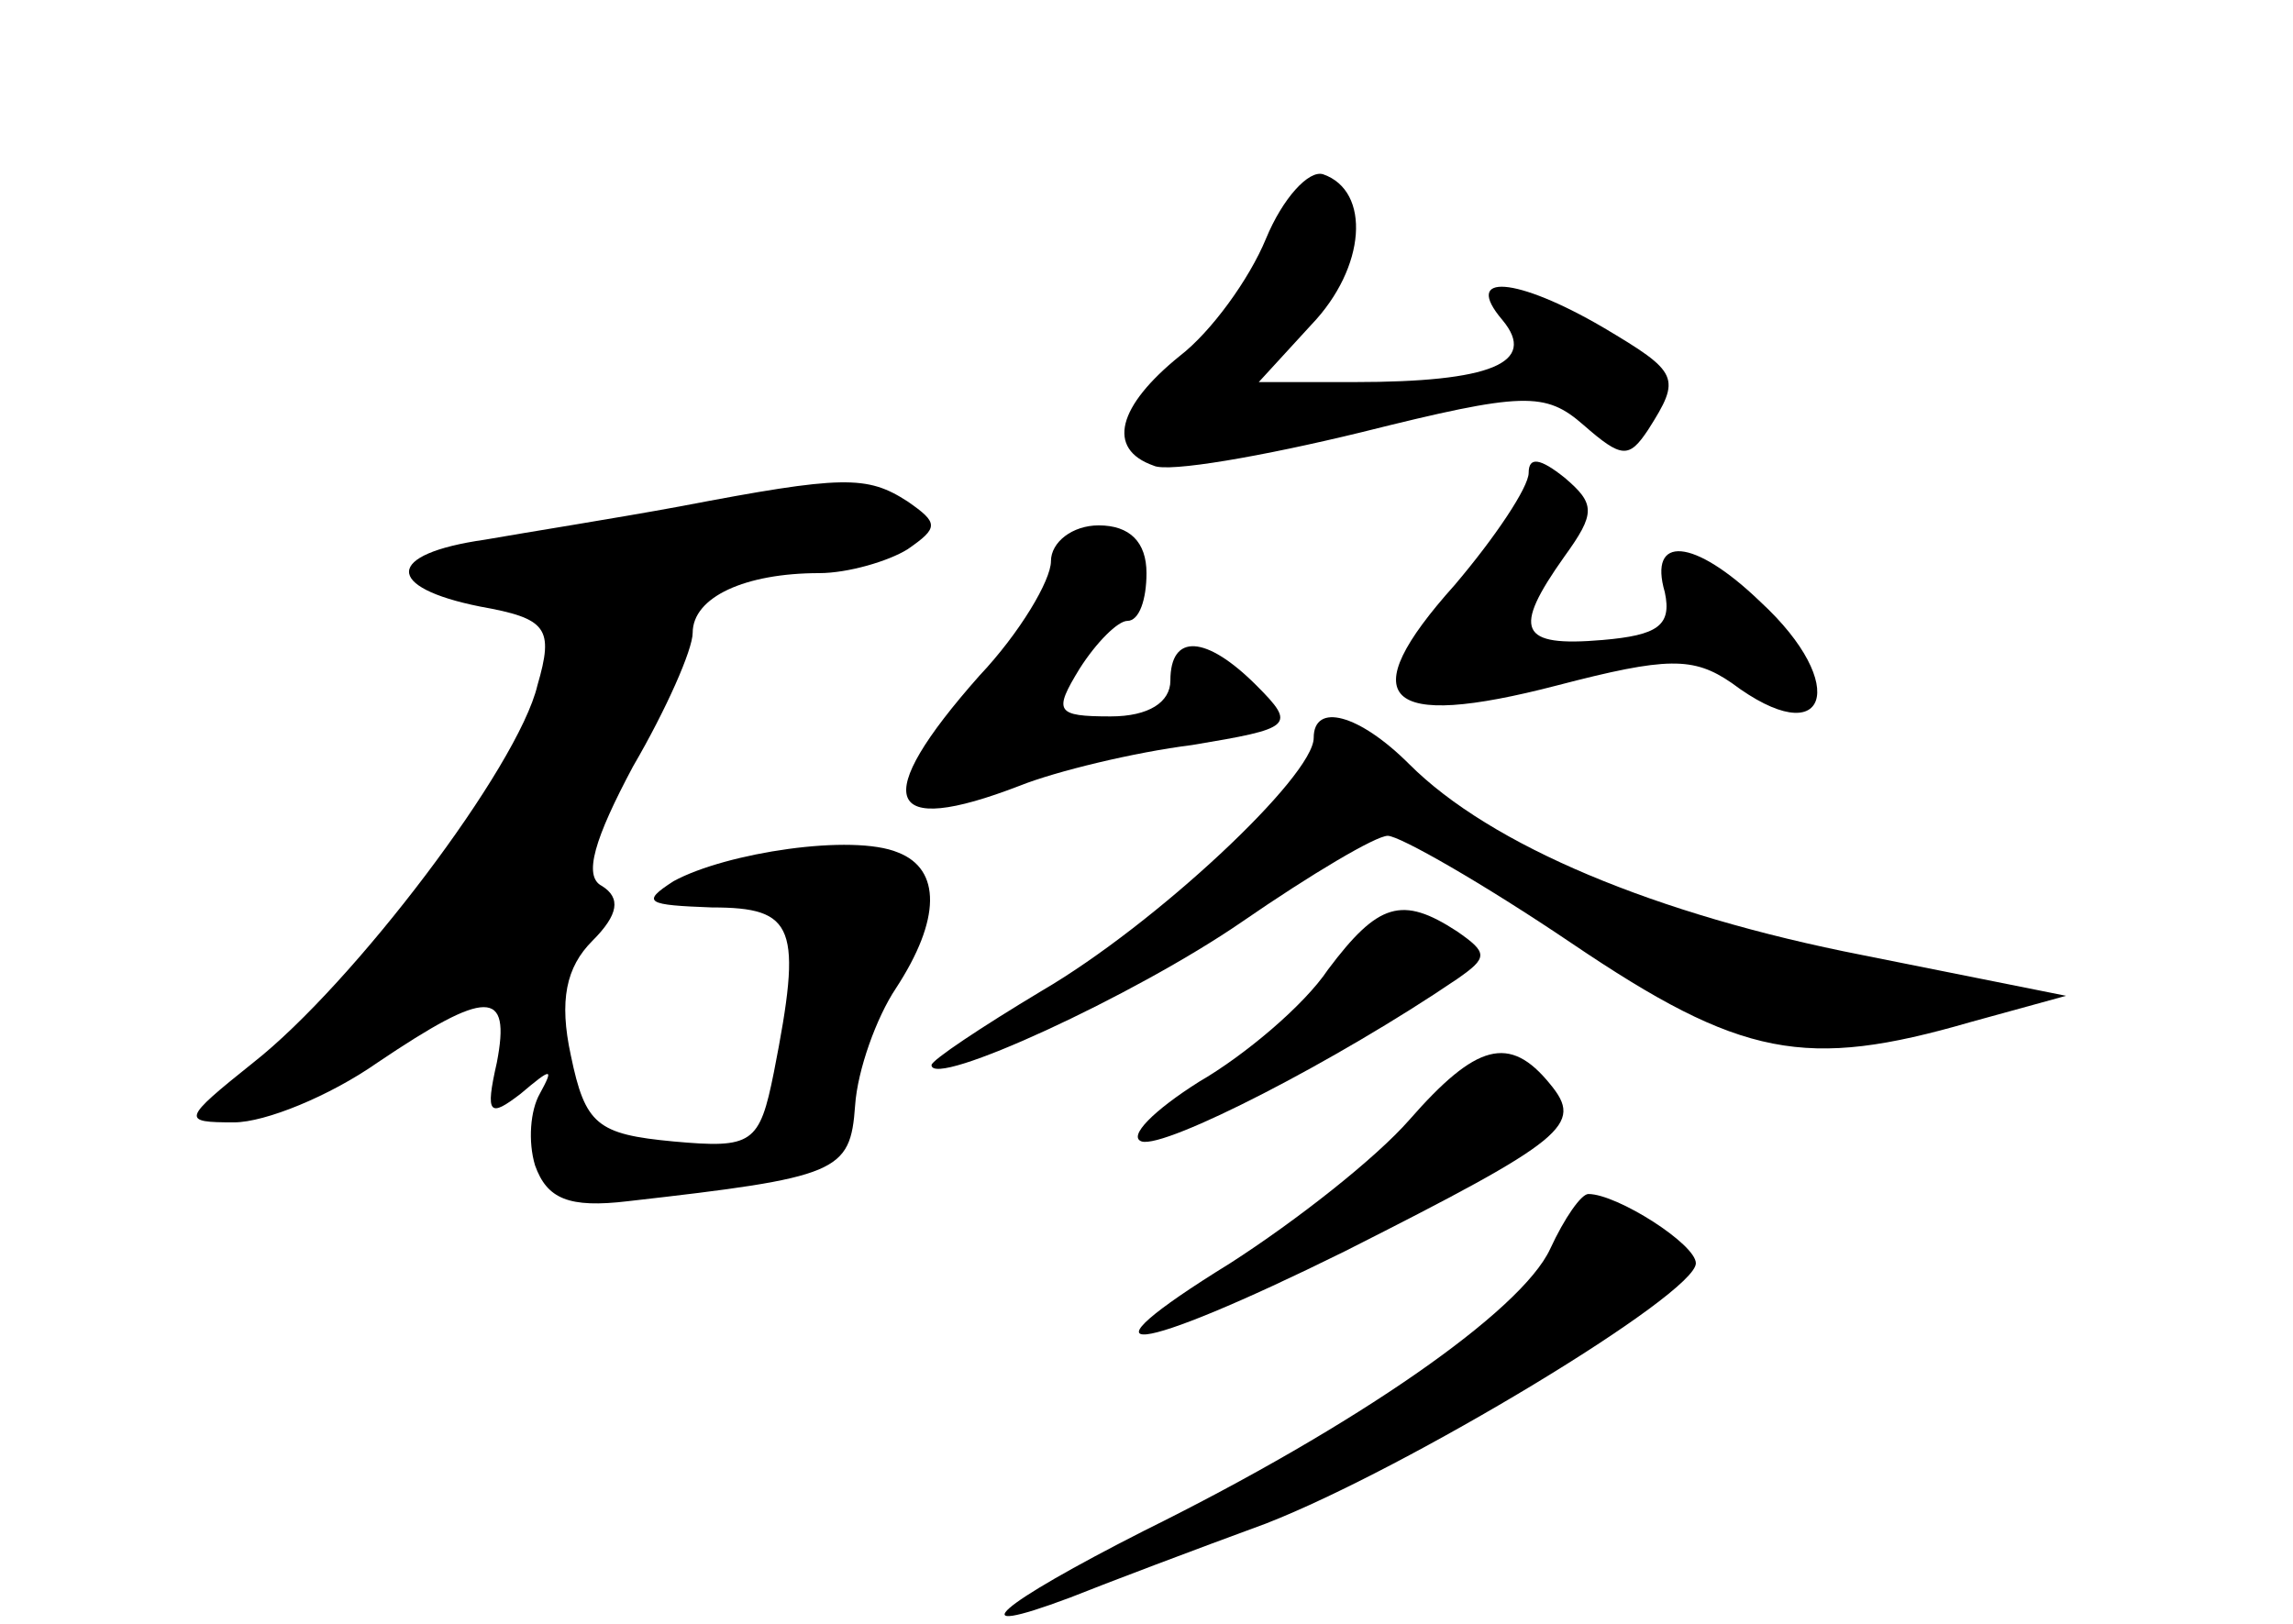 <?xml version="1.0" standalone="no"?>
<!DOCTYPE svg PUBLIC "-//W3C//DTD SVG 20010904//EN"
 "http://www.w3.org/TR/2001/REC-SVG-20010904/DTD/svg10.dtd">
<svg version="1.0" xmlns="http://www.w3.org/2000/svg"
 width="96pt" height="68pt" viewBox="0 0 96 68"
 preserveAspectRatio="xMidYMid meet">
<g transform="translate(0,68) scale(0.1,-0.1)"
fill="#000000" stroke="none">
<path d="M530 580 c-7 -17 -23 -39 -36 -49 -26 -21 -31 -39 -11 -46 6 -3 46 4
87 14 68 17 77 17 93 3 16 -14 19 -14 27 -2 14 22 13 24 -19 43 -36 21 -59 23
-42 3 15 -18 -5 -26 -62 -26 l-40 0 22 24 c23 24 25 56 5 63 -6 2 -17 -10 -24
-27z"/>
<path d="M640 482 c0 -6 -14 -27 -31 -47 -43 -48 -30 -61 43 -42 46 12 57 12
73 1 40 -30 50 -1 12 34 -28 27 -47 28 -40 4 3 -14 -3 -18 -26 -20 -35 -3 -38
4 -16 35 13 18 13 22 0 33 -10 8 -15 9 -15 2z"/>
<path d="M285 468 c-27 -5 -65 -11 -82 -14 -42 -6 -42 -20 -2 -28 28 -5 31 -9
24 -33 -8 -34 -77 -125 -119 -158 -30 -24 -30 -25 -8 -25 13 0 40 11 60 25 46
31 56 31 50 0 -5 -22 -3 -23 10 -13 13 11 14 11 8 0 -4 -7 -5 -20 -2 -30 5
-14 14 -18 39 -15 88 10 93 12 95 40 1 15 9 37 17 49 19 29 19 50 1 57 -19 8
-72 0 -94 -12 -14 -9 -11 -10 16 -11 35 0 38 -8 26 -69 -6 -30 -9 -32 -42 -29
-32 3 -37 7 -43 36 -5 23 -2 37 9 48 11 11 12 18 4 23 -8 4 -3 20 13 50 14 24
25 49 25 56 0 15 22 25 53 25 12 0 29 5 37 10 13 9 13 11 0 20 -17 11 -27 11
-95 -2z"/>
<path d="M440 445 c0 -8 -13 -30 -30 -48 -46 -52 -40 -68 17 -46 15 6 48 14
72 17 42 7 44 8 27 25 -21 21 -36 22 -36 2 0 -9 -9 -15 -25 -15 -23 0 -24 2
-13 20 7 11 16 20 20 20 5 0 8 9 8 20 0 13 -7 20 -20 20 -11 0 -20 -7 -20 -15z"/>
<path d="M550 371 c0 -16 -66 -78 -114 -106 -25 -15 -46 -29 -46 -31 0 -10 85
29 130 60 29 20 56 36 61 36 5 0 40 -20 77 -45 71 -48 98 -53 167 -33 l40 11
-85 17 c-87 17 -156 46 -190 80 -21 21 -40 26 -40 11z"/>
<path d="M556 274 c-10 -15 -35 -36 -54 -47 -19 -12 -30 -23 -24 -25 10 -3 82
34 132 68 13 9 13 11 0 20 -23 15 -33 12 -54 -16z"/>
<path d="M590 211 c-14 -16 -47 -42 -75 -60 -68 -42 -41 -39 48 5 93 47 100
53 86 70 -17 21 -31 17 -59 -15z"/>
<path d="M649 157 c-12 -26 -81 -74 -170 -118 -61 -31 -79 -46 -31 -28 15 6
52 20 82 31 59 23 180 96 180 109 0 8 -33 29 -45 29 -3 0 -10 -10 -16 -23z"/>
</g>
</svg>
